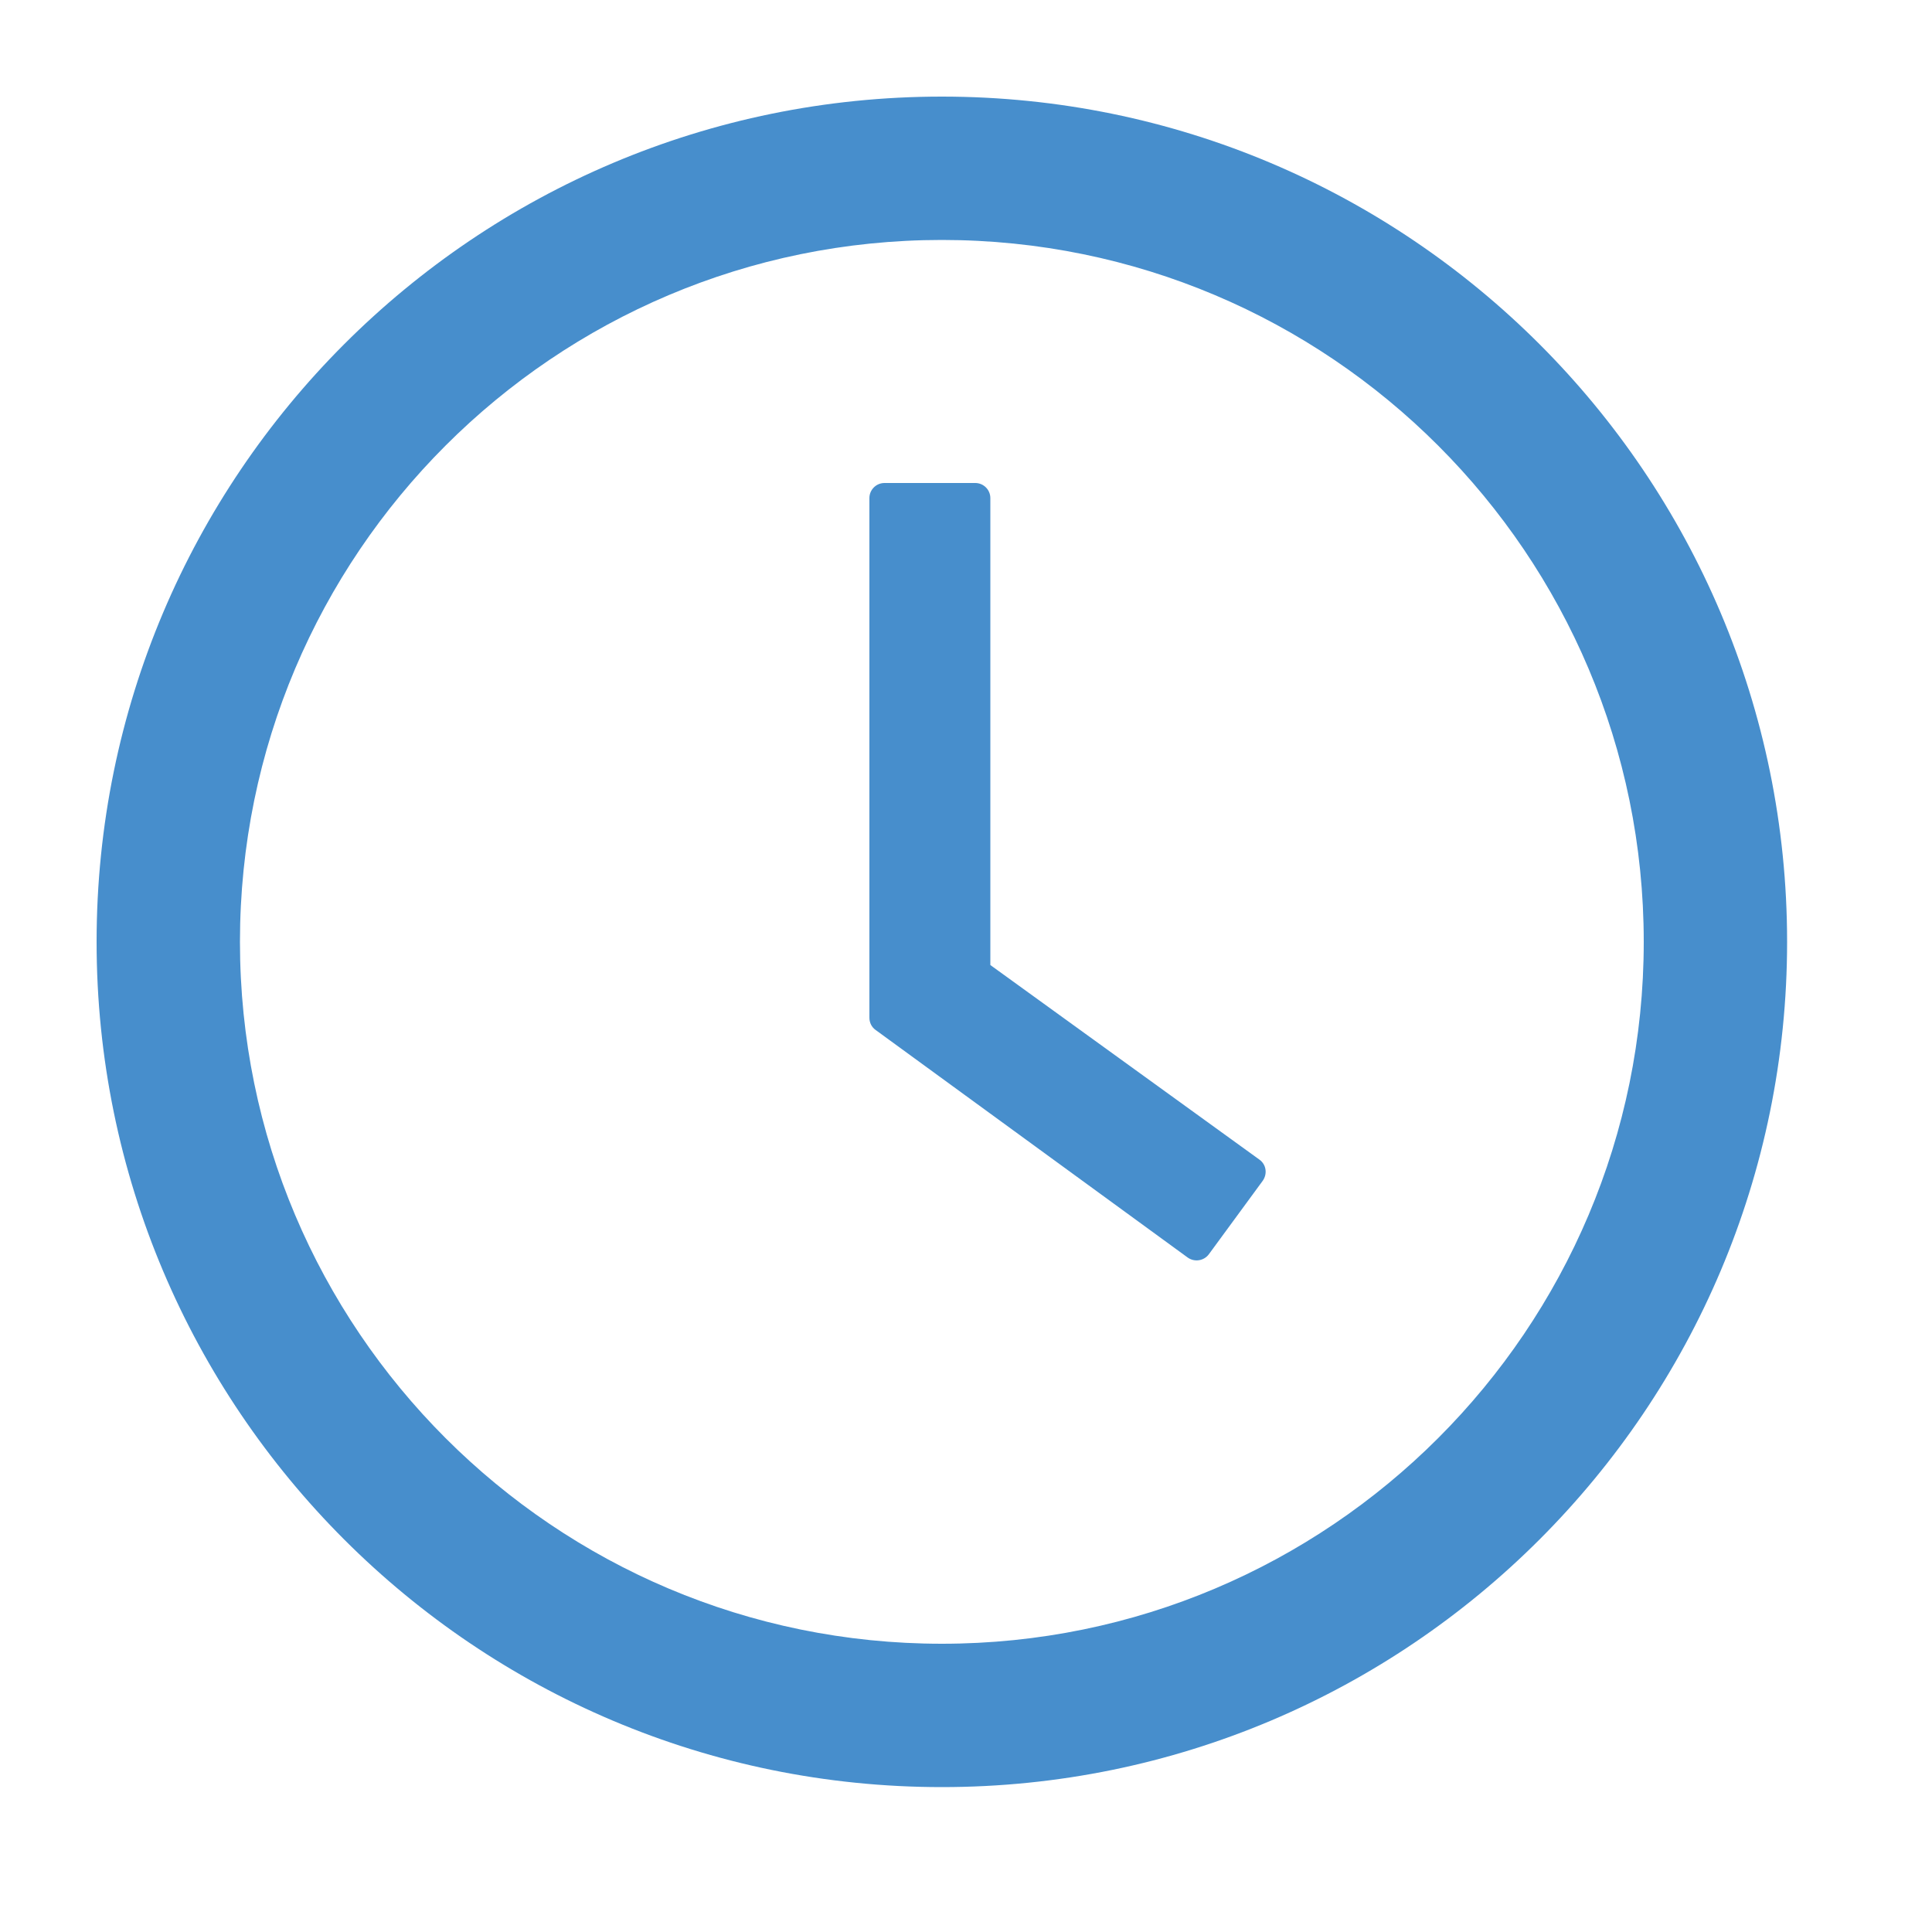 <svg width="20" height="20" viewBox="0 0 20 20" fill="none" xmlns="http://www.w3.org/2000/svg">
<path d="M9.75 1C4.918 1 1 4.918 1 9.75C1 14.582 4.918 18.5 9.75 18.5C14.582 18.5 18.5 14.582 18.5 9.75C18.5 4.918 14.582 1 9.75 1ZM9.75 17.016C5.738 17.016 2.484 13.762 2.484 9.75C2.484 5.738 5.738 2.484 9.75 2.484C13.762 2.484 17.016 5.738 17.016 9.75C17.016 13.762 13.762 17.016 9.75 17.016Z" fill="#478ECC"/>
<path d="M13.037 12.004L10.252 9.99V5.156C10.252 5.07 10.182 5 10.096 5H9.156C9.07 5 9 5.07 9 5.156V10.535C9 10.586 9.023 10.633 9.064 10.662L12.295 13.018C12.365 13.068 12.463 13.053 12.514 12.984L13.072 12.223C13.123 12.15 13.107 12.053 13.037 12.004Z" fill="#478ECC"/>
</svg>
